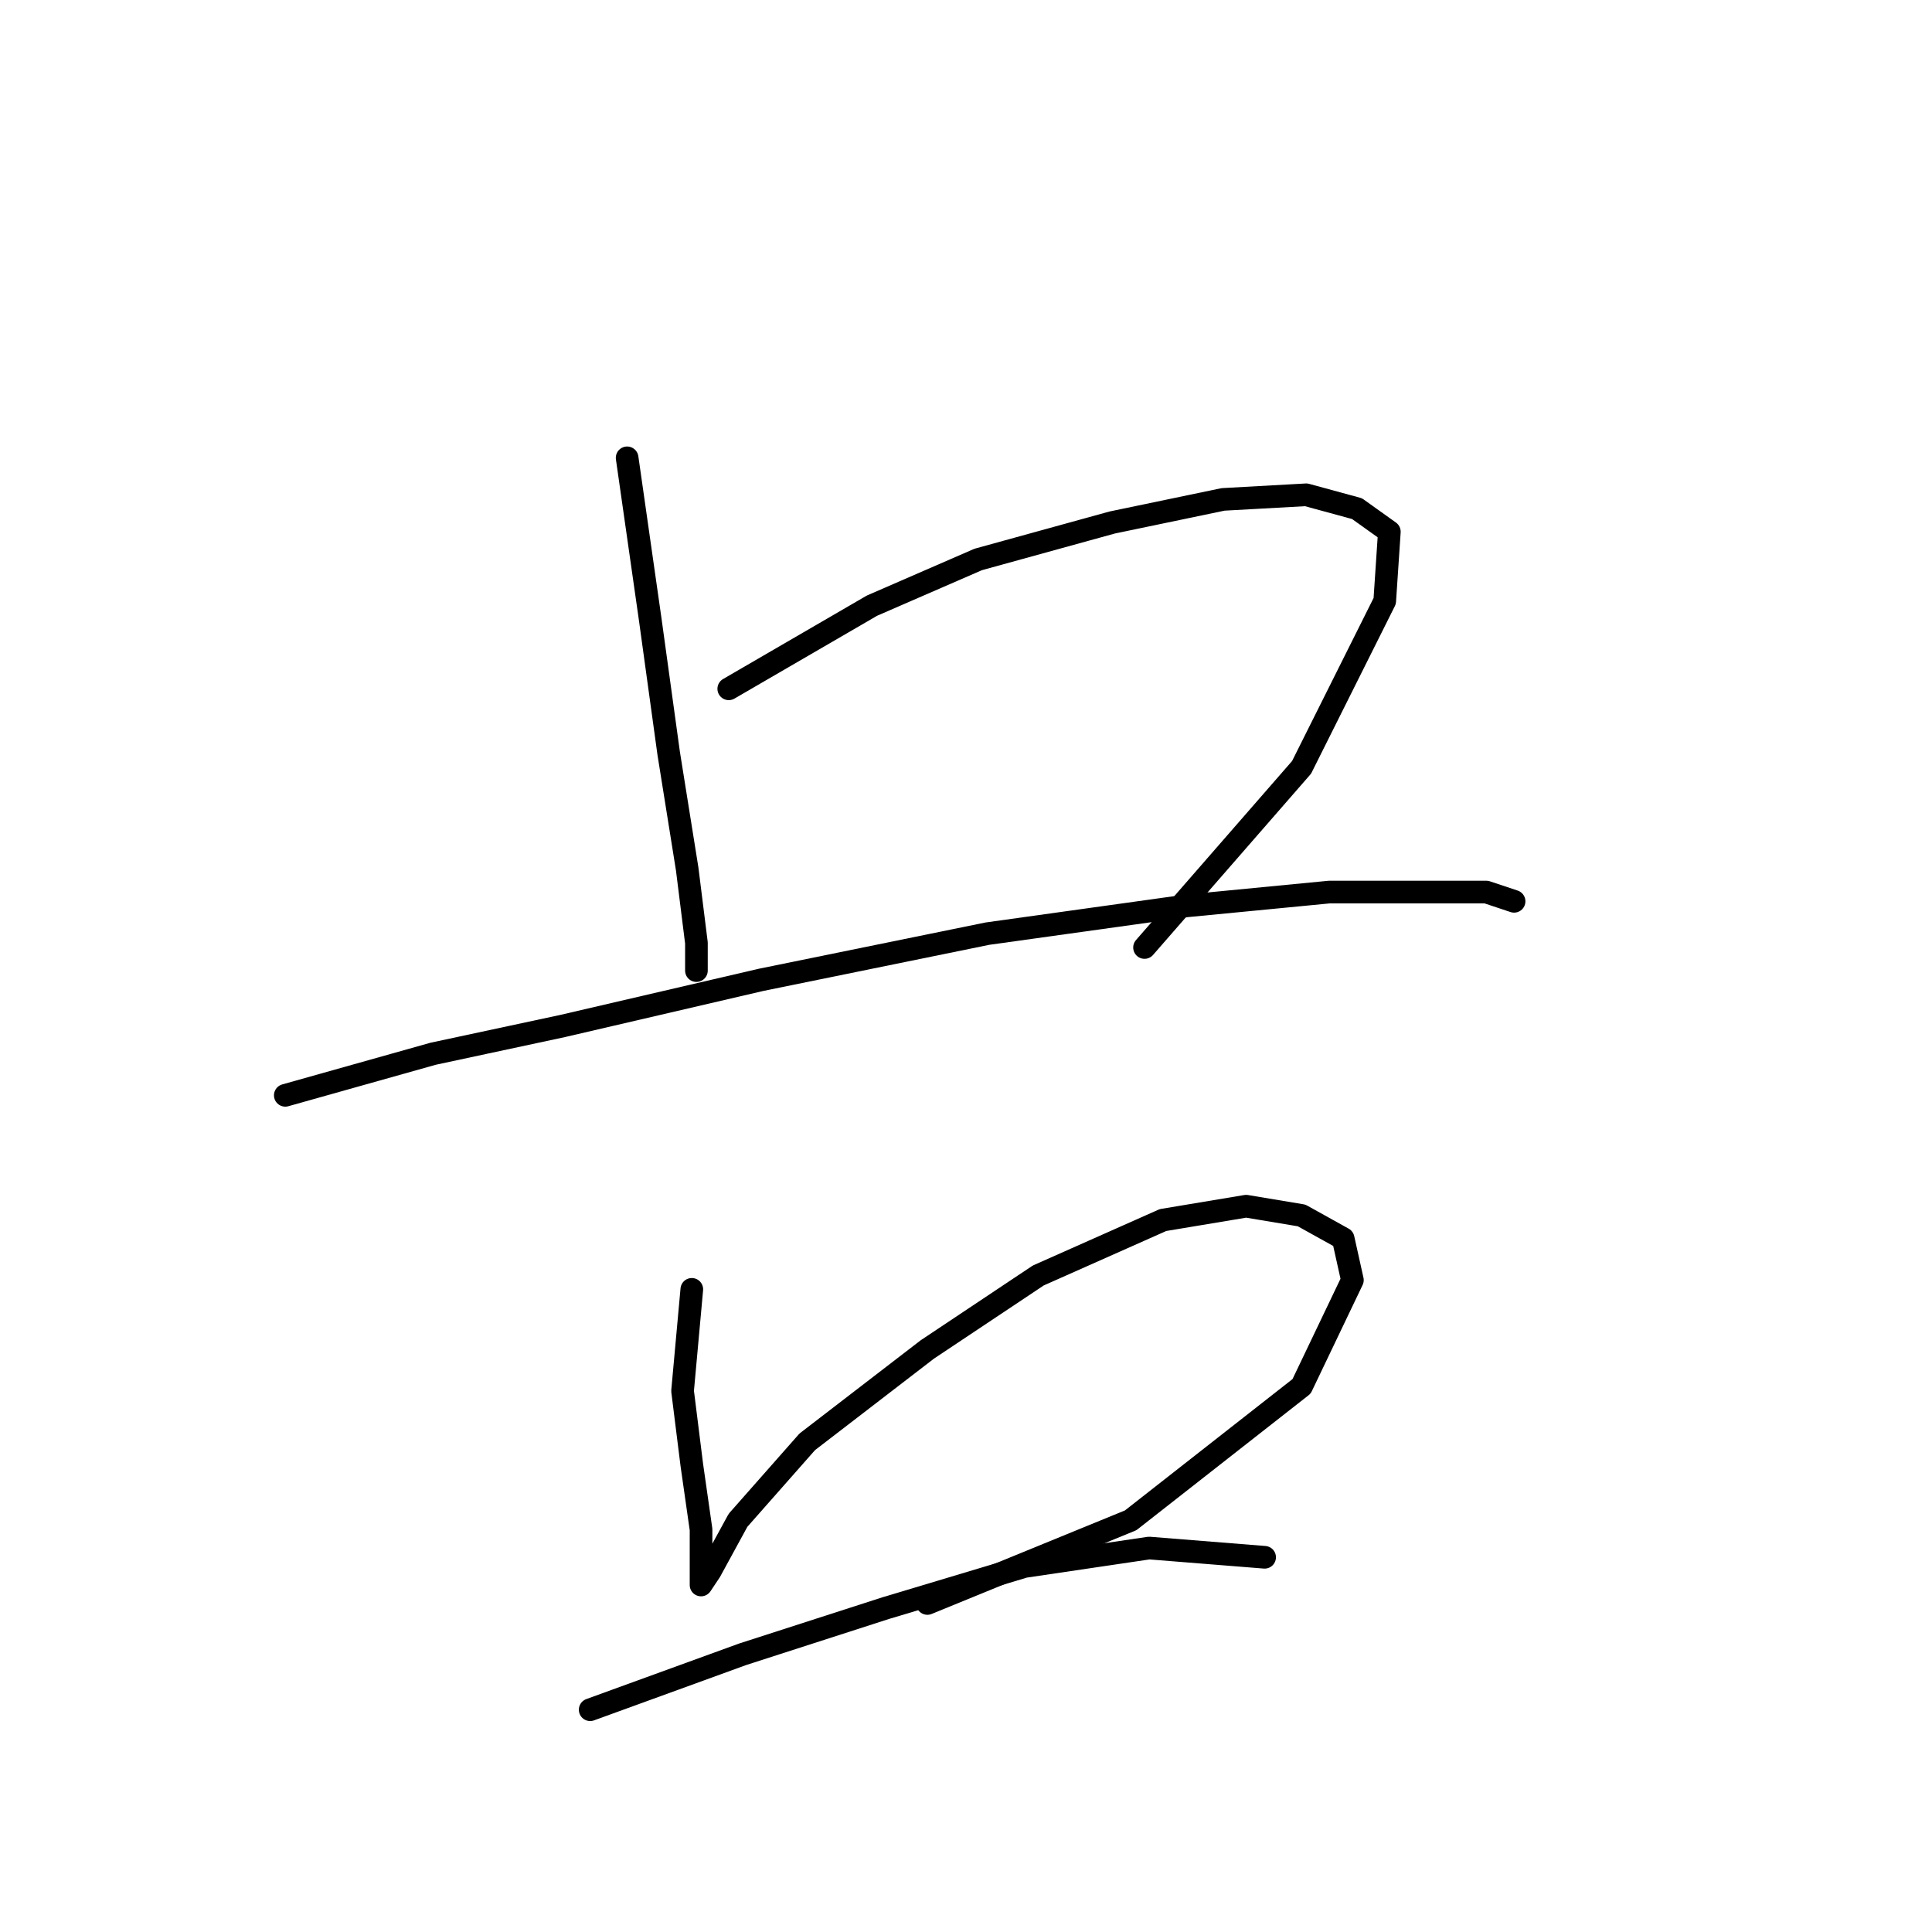 <?xml version="1.0" standalone="no"?>
    <svg width="256" height="256" xmlns="http://www.w3.org/2000/svg" version="1.1">
    <polyline stroke="black" stroke-width="3" stroke-linecap="round" fill="transparent" stroke-linejoin="round" points="83.098 60.665 86.159 82.089 88.607 99.84 91.055 115.143 92.28 124.937 92.28 128.61 92.28 124.937 92.28 124.937 " />
        <polyline stroke="black" stroke-width="3" stroke-linecap="round" fill="transparent" stroke-linejoin="round" points="96.564 91.271 115.54 80.253 129.619 74.131 147.37 69.235 162.061 66.174 173.079 65.562 179.812 67.398 184.097 70.459 183.484 79.64 172.466 101.677 151.655 125.549 151.655 125.549 " />
        <polyline stroke="black" stroke-width="3" stroke-linecap="round" fill="transparent" stroke-linejoin="round" points="37.802 145.137 57.389 139.628 74.528 135.955 100.849 129.834 130.843 123.713 157.164 120.04 176.139 118.204 190.218 118.204 196.951 118.204 200.624 119.428 200.624 119.428 " />
        <polyline stroke="black" stroke-width="3" stroke-linecap="round" fill="transparent" stroke-linejoin="round" points="91.668 170.845 90.443 184.312 91.668 194.106 92.892 202.675 92.892 208.184 92.892 210.021 94.116 208.184 97.789 201.451 106.97 191.045 122.885 178.803 137.576 169.009 154.103 161.664 165.121 159.827 172.466 161.052 177.975 164.112 179.2 169.621 172.466 183.7 149.818 201.451 122.885 212.469 122.885 212.469 " />
        <polyline stroke="black" stroke-width="3" stroke-linecap="round" fill="transparent" stroke-linejoin="round" points="78.201 226.548 98.401 219.202 117.376 213.081 135.74 207.572 152.267 205.124 167.57 206.348 167.57 206.348 " />
        </svg>